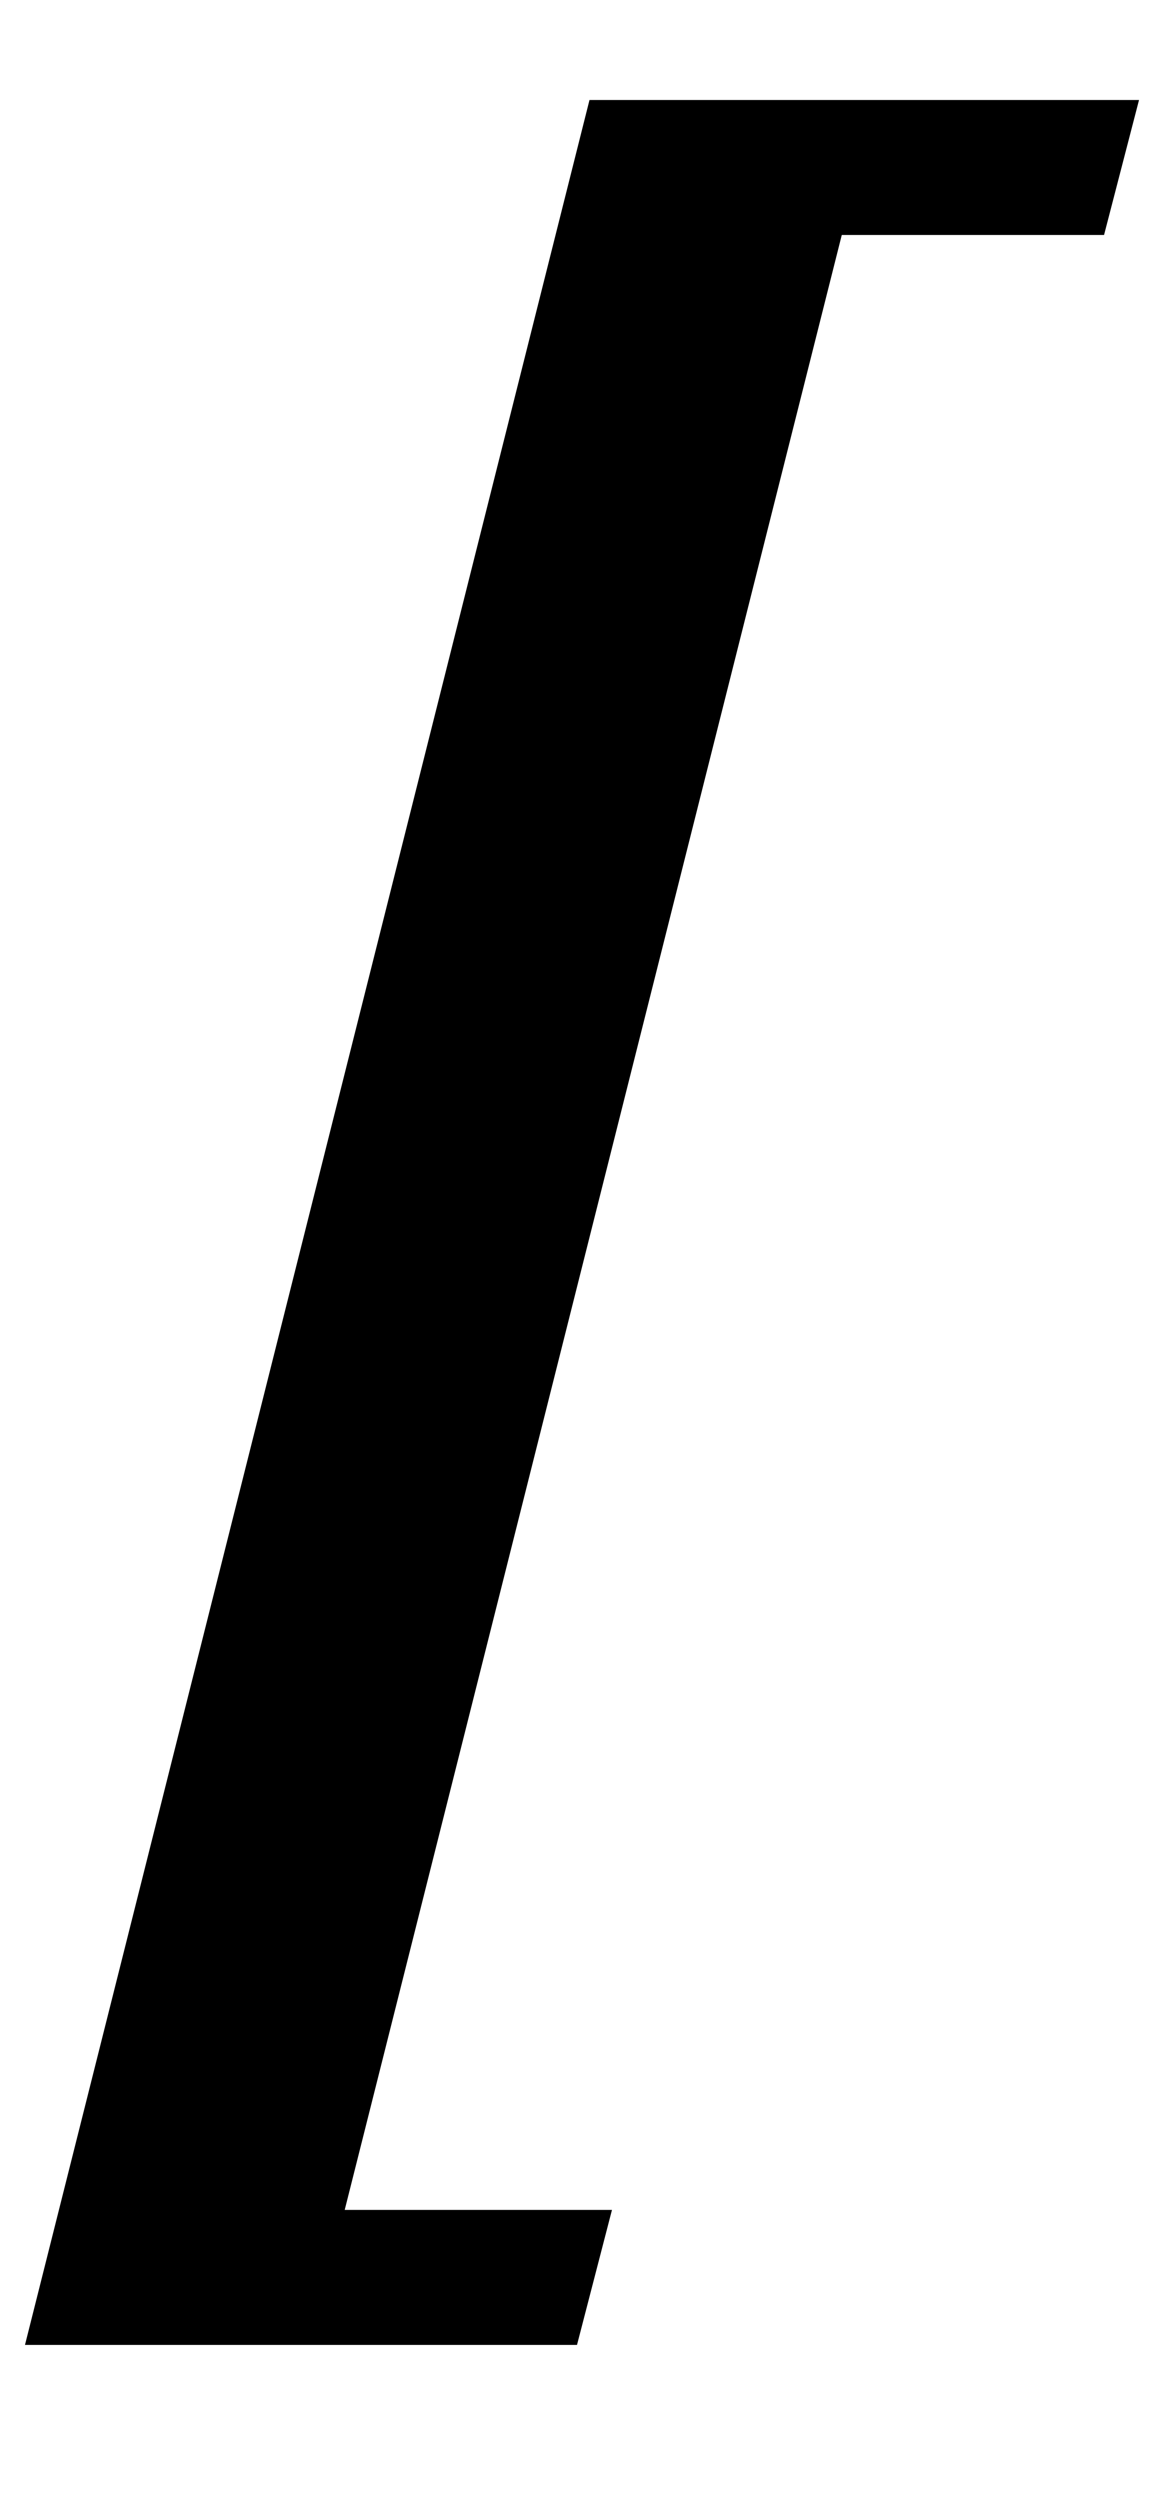 <?xml version="1.0" standalone="no"?>
<!DOCTYPE svg PUBLIC "-//W3C//DTD SVG 1.1//EN" "http://www.w3.org/Graphics/SVG/1.1/DTD/svg11.dtd" >
<svg xmlns="http://www.w3.org/2000/svg" xmlns:xlink="http://www.w3.org/1999/xlink" version="1.1" viewBox="-42 0 466 1000">
  <g transform="matrix(1 0 0 -1 0 800)">
   <path fill="currentColor"
d="M194 760h220l-14 -54h-105l-199 -790h107l-14 -54h-221z" />
  </g>

</svg>
